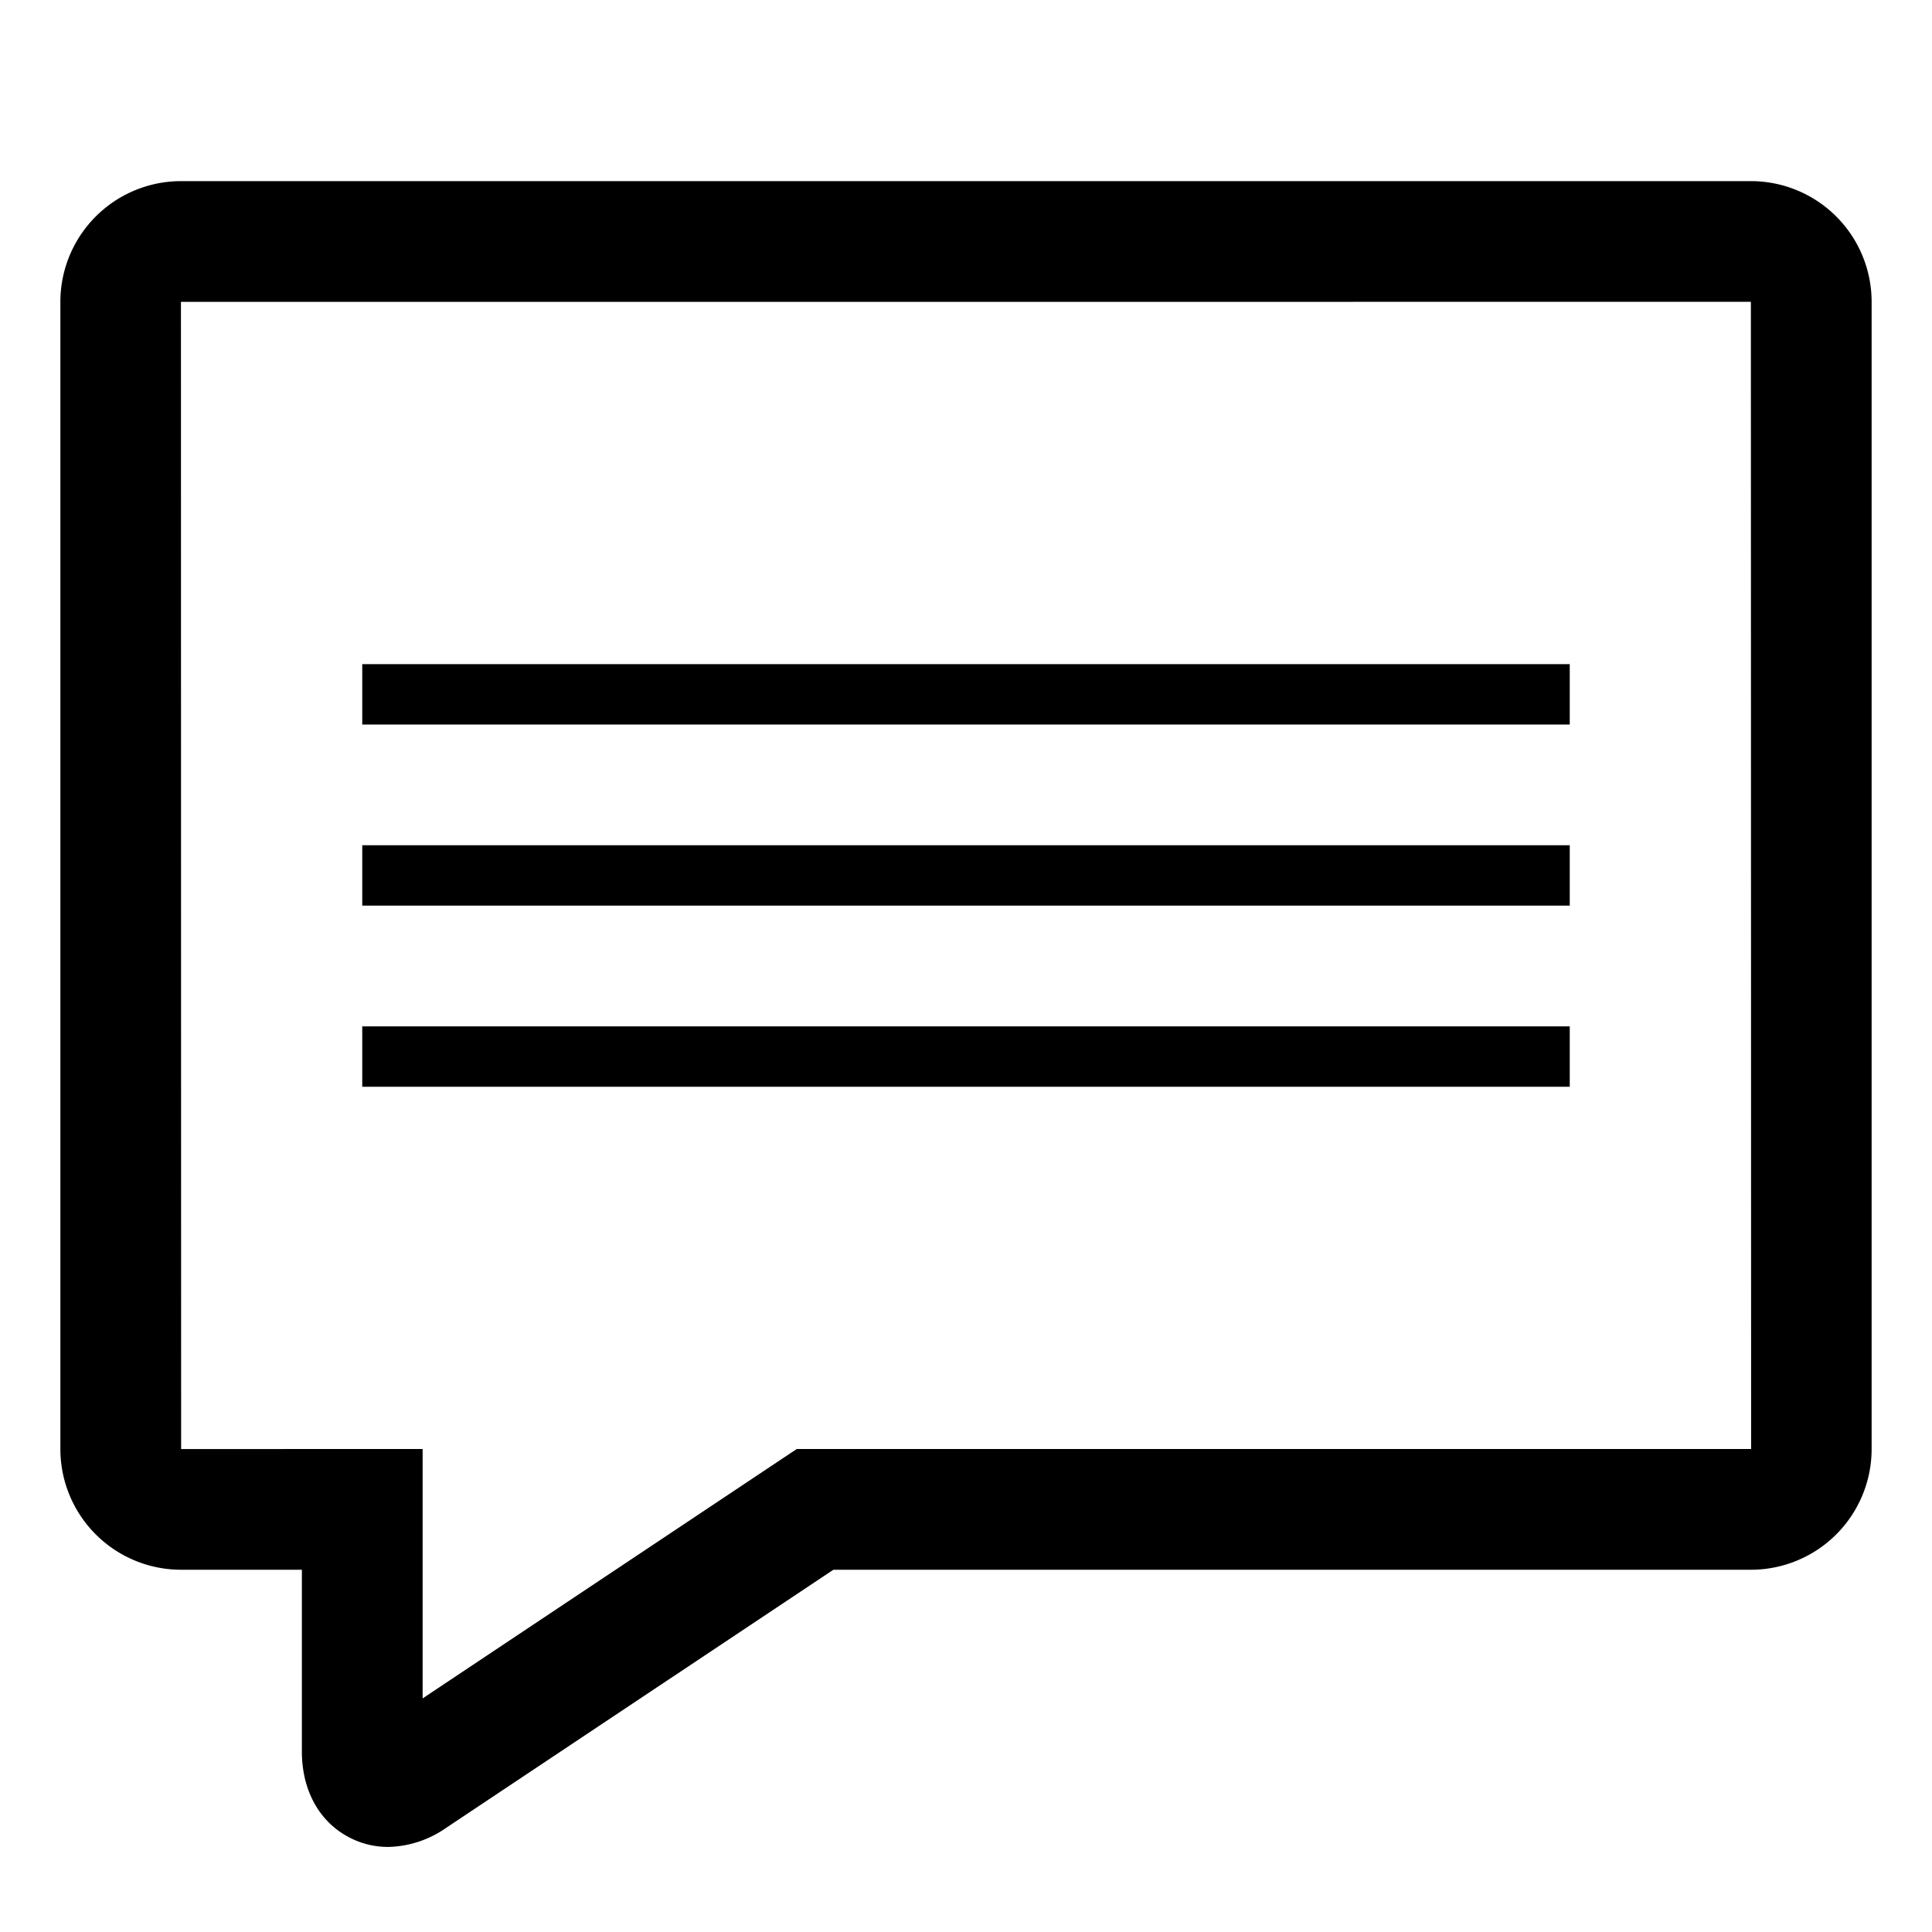 <svg width="32" height="32" viewBox="0 0 32 32" xmlns="http://www.w3.org/2000/svg">
    <path d="M6.428 30.591c-.229 0-.451-.055-.657-.165-.49-.262-.771-.779-.771-1.417V26H2.997A2 2 0 0 1 1 24.001V4.999A2 2 0 0 1 2.997 3h26.007A2 2 0 0 1 31 4.999v19.002A2 2 0 0 1 29.004 26H13.803l-6.418 4.278a1.733 1.733 0 0 1-.957.313zM6 24h1v4.131L13.197 24h15.807L29 4.999 2.997 5 3 24.001 6 24zm0-7h20v1H6v-1zm0-3h20v1H6v-1zm0-3h20v1H6v-1z" fill="#000" fill-rule="evenodd"/>
</svg>
